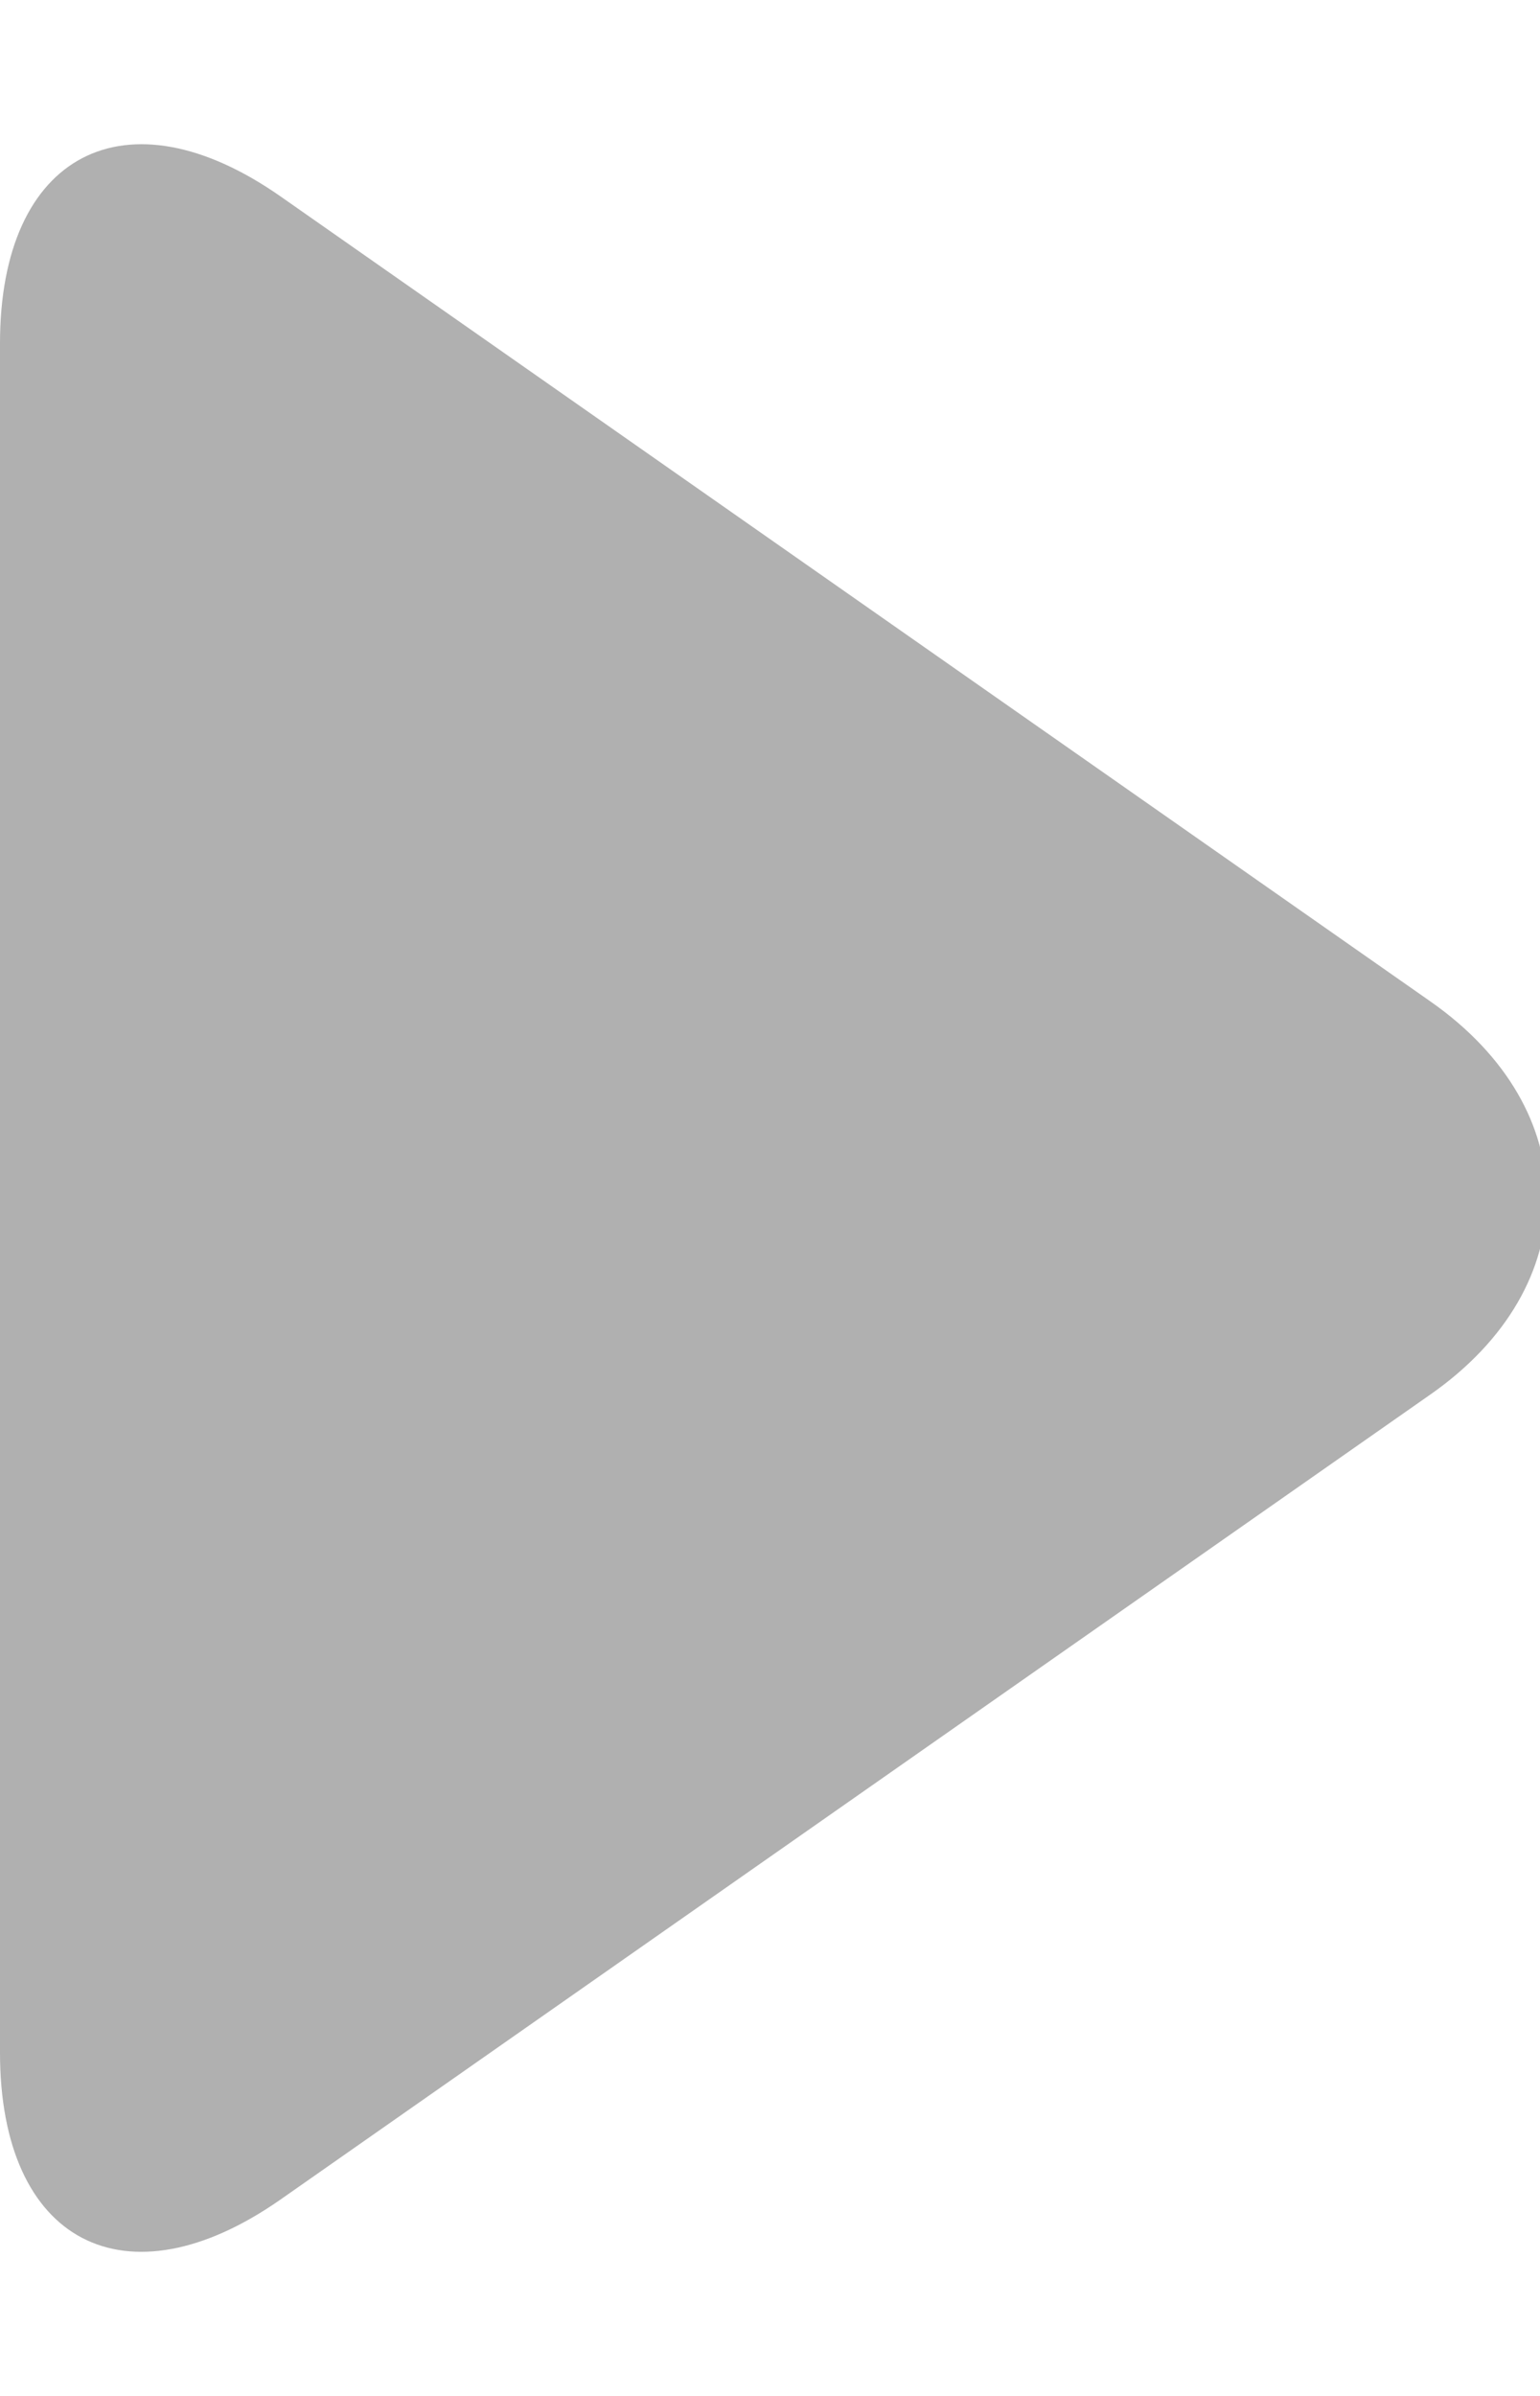 <?xml version="1.0" encoding="UTF-8"?>
<svg width="9px" height="14px" viewBox="0 0 9 14" version="1.1" xmlns="http://www.w3.org/2000/svg" xmlns:xlink="http://www.w3.org/1999/xlink">
    <!-- Generator: sketchtool 49.3 (51167) - http://www.bohemiancoding.com/sketch -->
    <title>3D21BD94-ECAD-41AF-BF05-EF42BB32432C</title>
    <desc>Created with sketchtool.</desc>
    <defs></defs>
    <g id="Page-1" stroke="none" stroke-width="1" fill="none" fill-rule="evenodd">
        <g id="MTS-RBT-Catalog-List-v2" transform="translate(-466, -212)">
            <g id="artist" transform="translate(368, 120)">
                <g id="song-item" transform="translate(0, 56)">
                    <g id="play" transform="translate(94, 35)">
                        <rect id="Rectangle" x="0" y="0" width="16" height="16"></rect>
                        <path d="M7.852,4.64 C8.486,3.734 9.515,3.735 10.148,4.64 L14.852,11.36 C15.486,12.266 15.103,13 13.994,13 L4.006,13 C2.898,13 2.515,12.265 3.148,11.36 L7.852,4.64 Z" id="Triangle" fill="#B0B0B0" transform="translate(9, 8) rotate(90) translate(-9, -8) "></path>
                    </g>
                </g>
            </g>
        </g>
    </g>
</svg>
